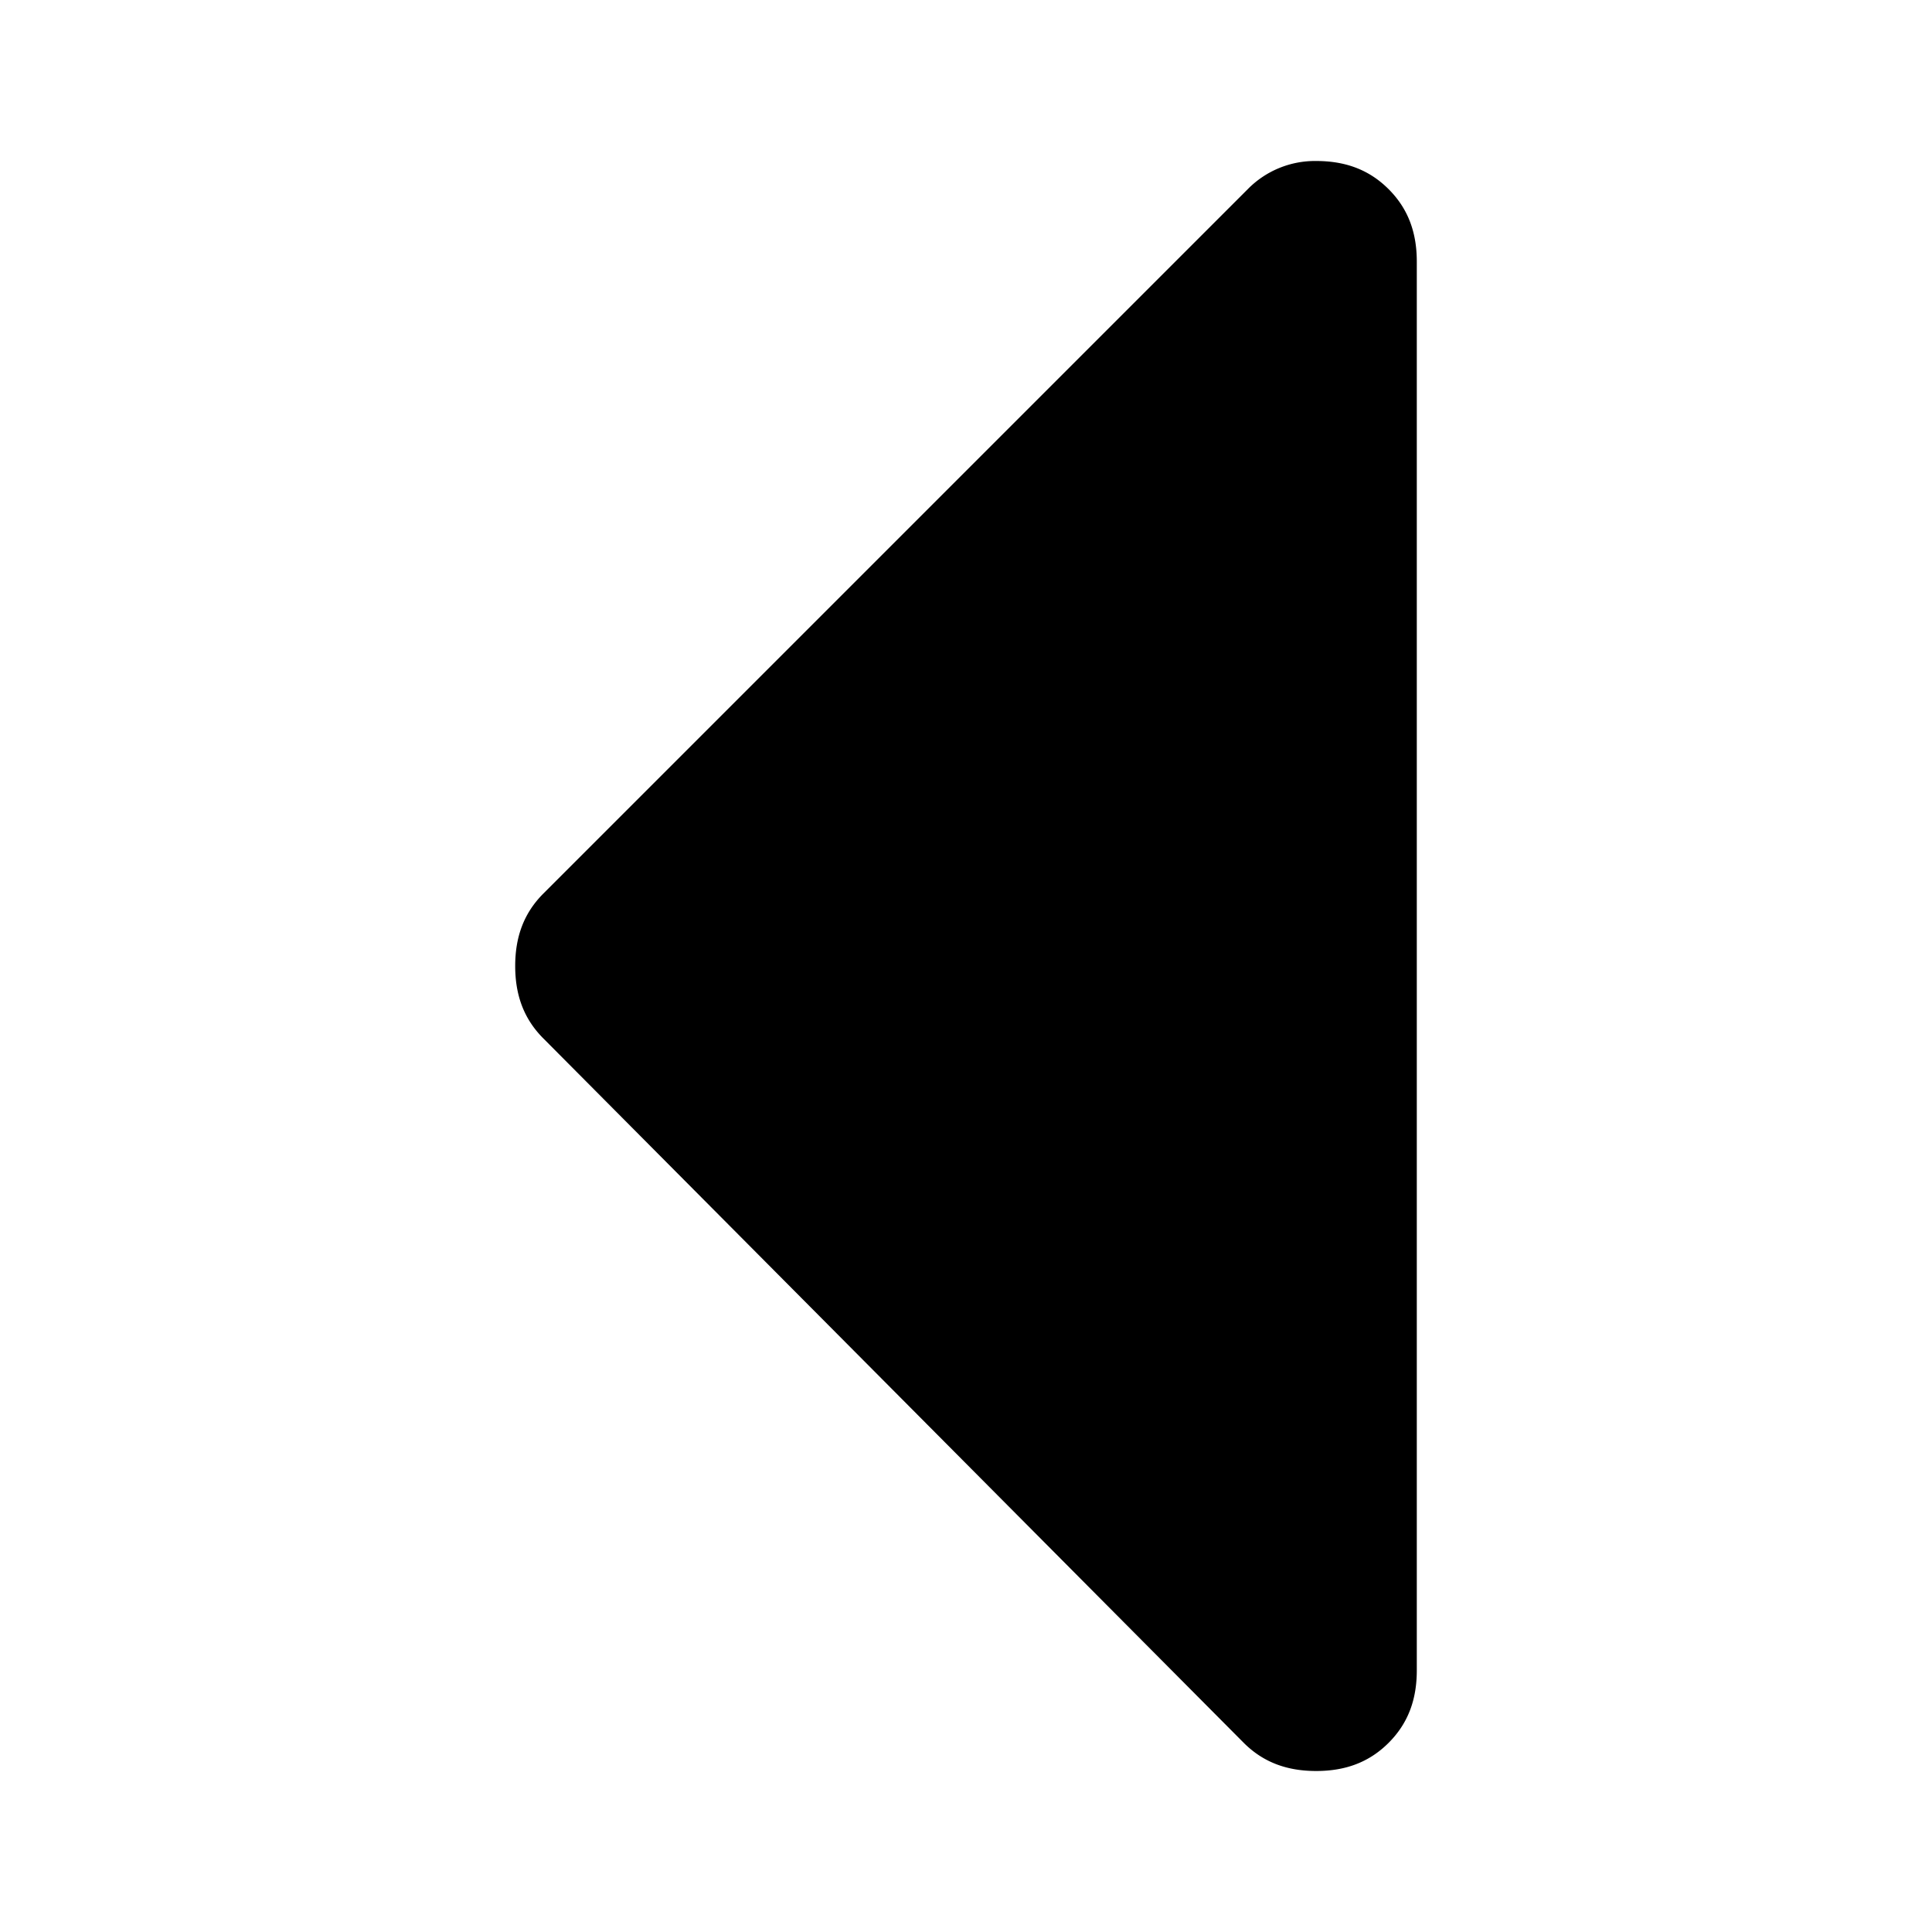 <svg xmlns="http://www.w3.org/2000/svg" viewBox="0 0 48 48"><path d="M13.5 22.2L31 4.7a2.34 2.34 0 0 1 1.7-.7c.7 0 1.3.2 1.8.7s.7 1.1.7 1.8v35c0 .7-.2 1.3-.7 1.8s-1.1.7-1.8.7-1.3-.2-1.8-.7L13.5 25.8c-.5-.5-.7-1.1-.7-1.8s.2-1.3.7-1.8z"/></svg>
